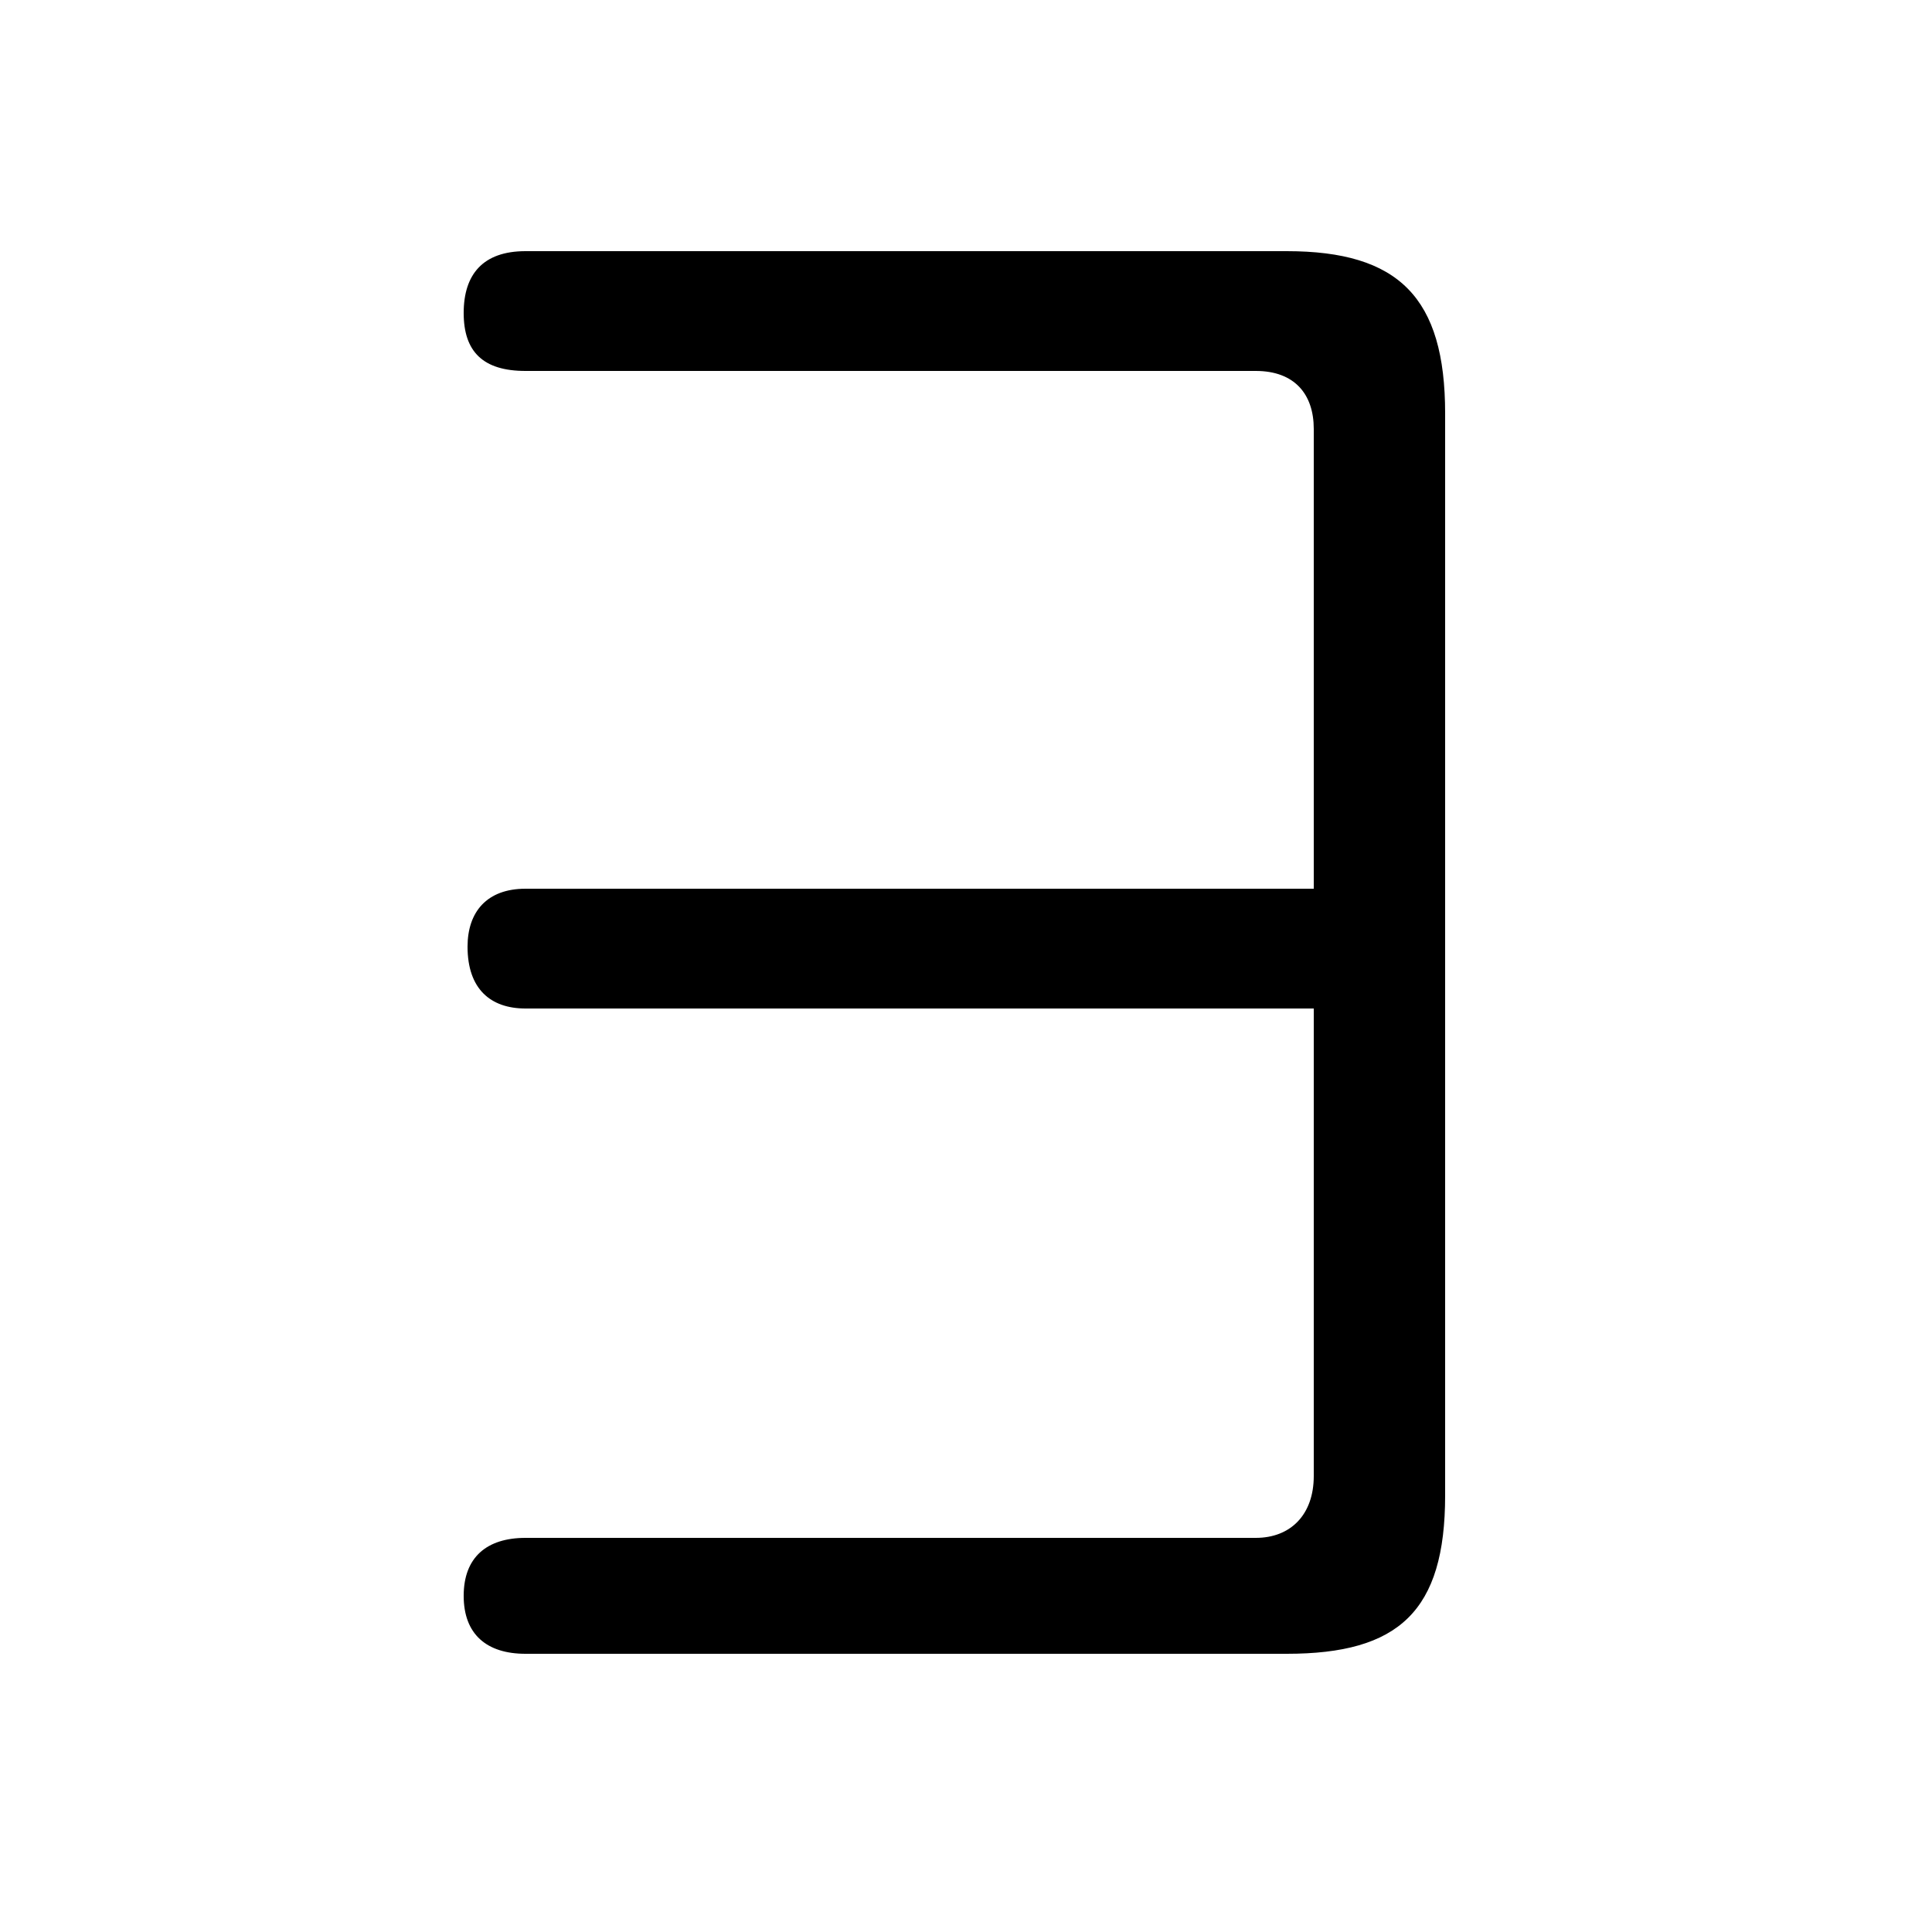 <svg xmlns="http://www.w3.org/2000/svg" viewBox="0 -44.0 50.0 50.0">
    <rect x="0" y="-44.0" width="50.0" height="50.0" fill="#808080" stroke="none"/>
    <g transform="scale(1, -1)">
        <!-- ボディの枠 -->
        <rect x="0" y="-6.0" width="50.0" height="50.0"
            stroke="white" fill="white"/>
        <!-- グリフ座標系の原点 -->
        <circle cx="0" cy="0" r="5" fill="white"/>
        <!-- グリフのアウトライン -->
        <g style="fill:black;stroke:#000000;stroke-width:0;stroke-linecap:round;stroke-linejoin:round;">
        <path d="M 34.0 17.9 L 34.0 5.8 C 34.0 4.8 33.4 4.2 32.5 4.2 L 13.6 4.2 C 12.6 4.2 12.0 3.7 12.0 2.7 C 12.0 1.7 12.6 1.2 13.6 1.2 L 33.3 1.2 C 36.2 1.2 37.4 2.3 37.4 5.3 L 37.4 33.3 C 37.4 36.3 36.2 37.5 33.3 37.5 L 13.6 37.5 C 12.5 37.5 12.0 36.9 12.0 35.9 C 12.0 34.9 12.5 34.4 13.6 34.4 L 32.5 34.4 C 33.5 34.4 34.0 33.8 34.0 32.9 L 34.0 21.0 L 13.6 21.0 C 12.6 21.0 12.1 20.4 12.1 19.5 C 12.1 18.4 12.7 17.9 13.6 17.9 Z"/>
    </g>
    </g>
</svg>
